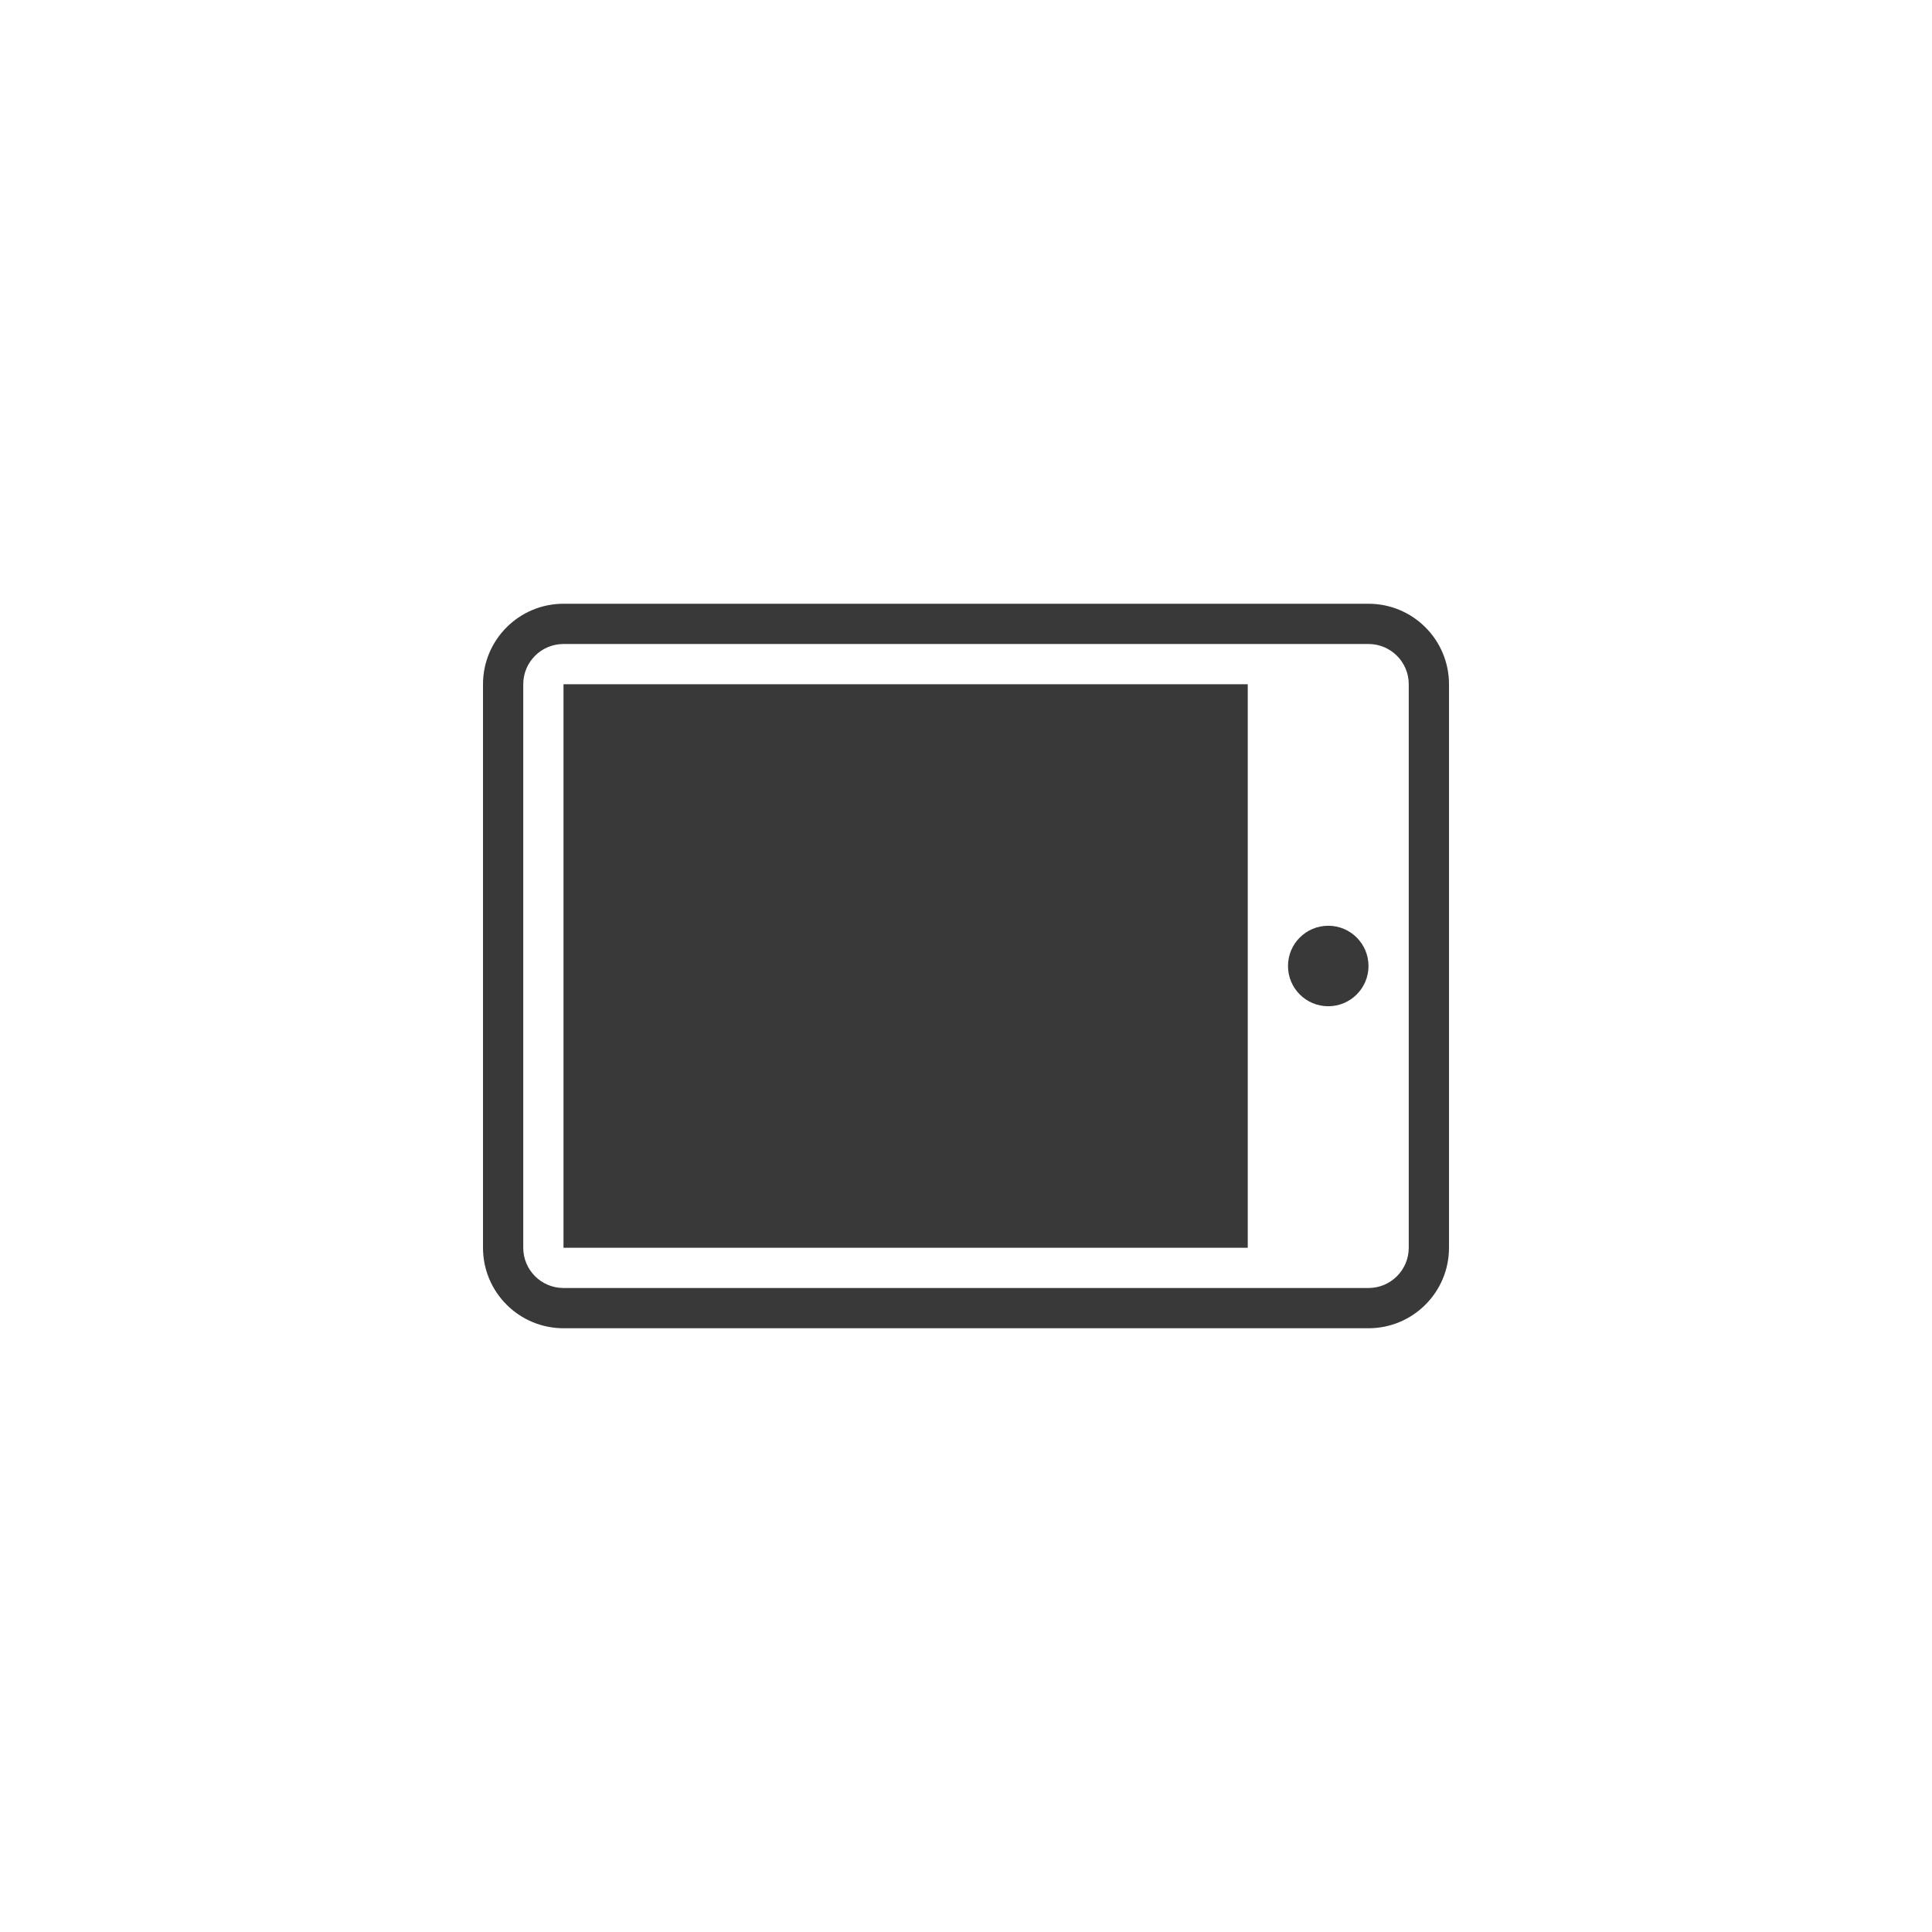 <?xml version="1.0" encoding="UTF-8"?>
<svg width="96px" height="96px" viewBox="0 0 96 96" version="1.1" xmlns="http://www.w3.org/2000/svg" xmlns:xlink="http://www.w3.org/1999/xlink">
    <title>pictograms/Weather &amp; More/tablet1</title>
    <g id="Symbols" stroke="none" stroke-width="1" fill="none" fill-rule="evenodd">
        <g id="pictograms/Weather-&amp;-More/tablet1" fill="#39393A">
            <path d="M28,34 L62,34 L62,62 L28,62 L28,34 Z M72,34 L72,62 C72,64.209 70.209,66 68,66 L28,66 C25.791,66 24,64.209 24,62 L24,34 C24,31.791 25.791,30 28,30 L68,30 C70.209,30 72,31.791 72,34 Z M70,34 C70,32.895 69.105,32 68,32 L28,32 C26.895,32 26,32.895 26,34 L26,62 C26,63.105 26.895,64 28,64 L68,64 C69.105,64 70,63.105 70,62 L70,34 Z M66,46 C64.895,46 64,46.895 64,48 C64,49.105 64.895,50 66,50 C67.105,50 68,49.105 68,48 C68,46.895 67.105,46 66,46 Z" id="●-Pictogram"></path>
        </g>
    </g>
</svg>